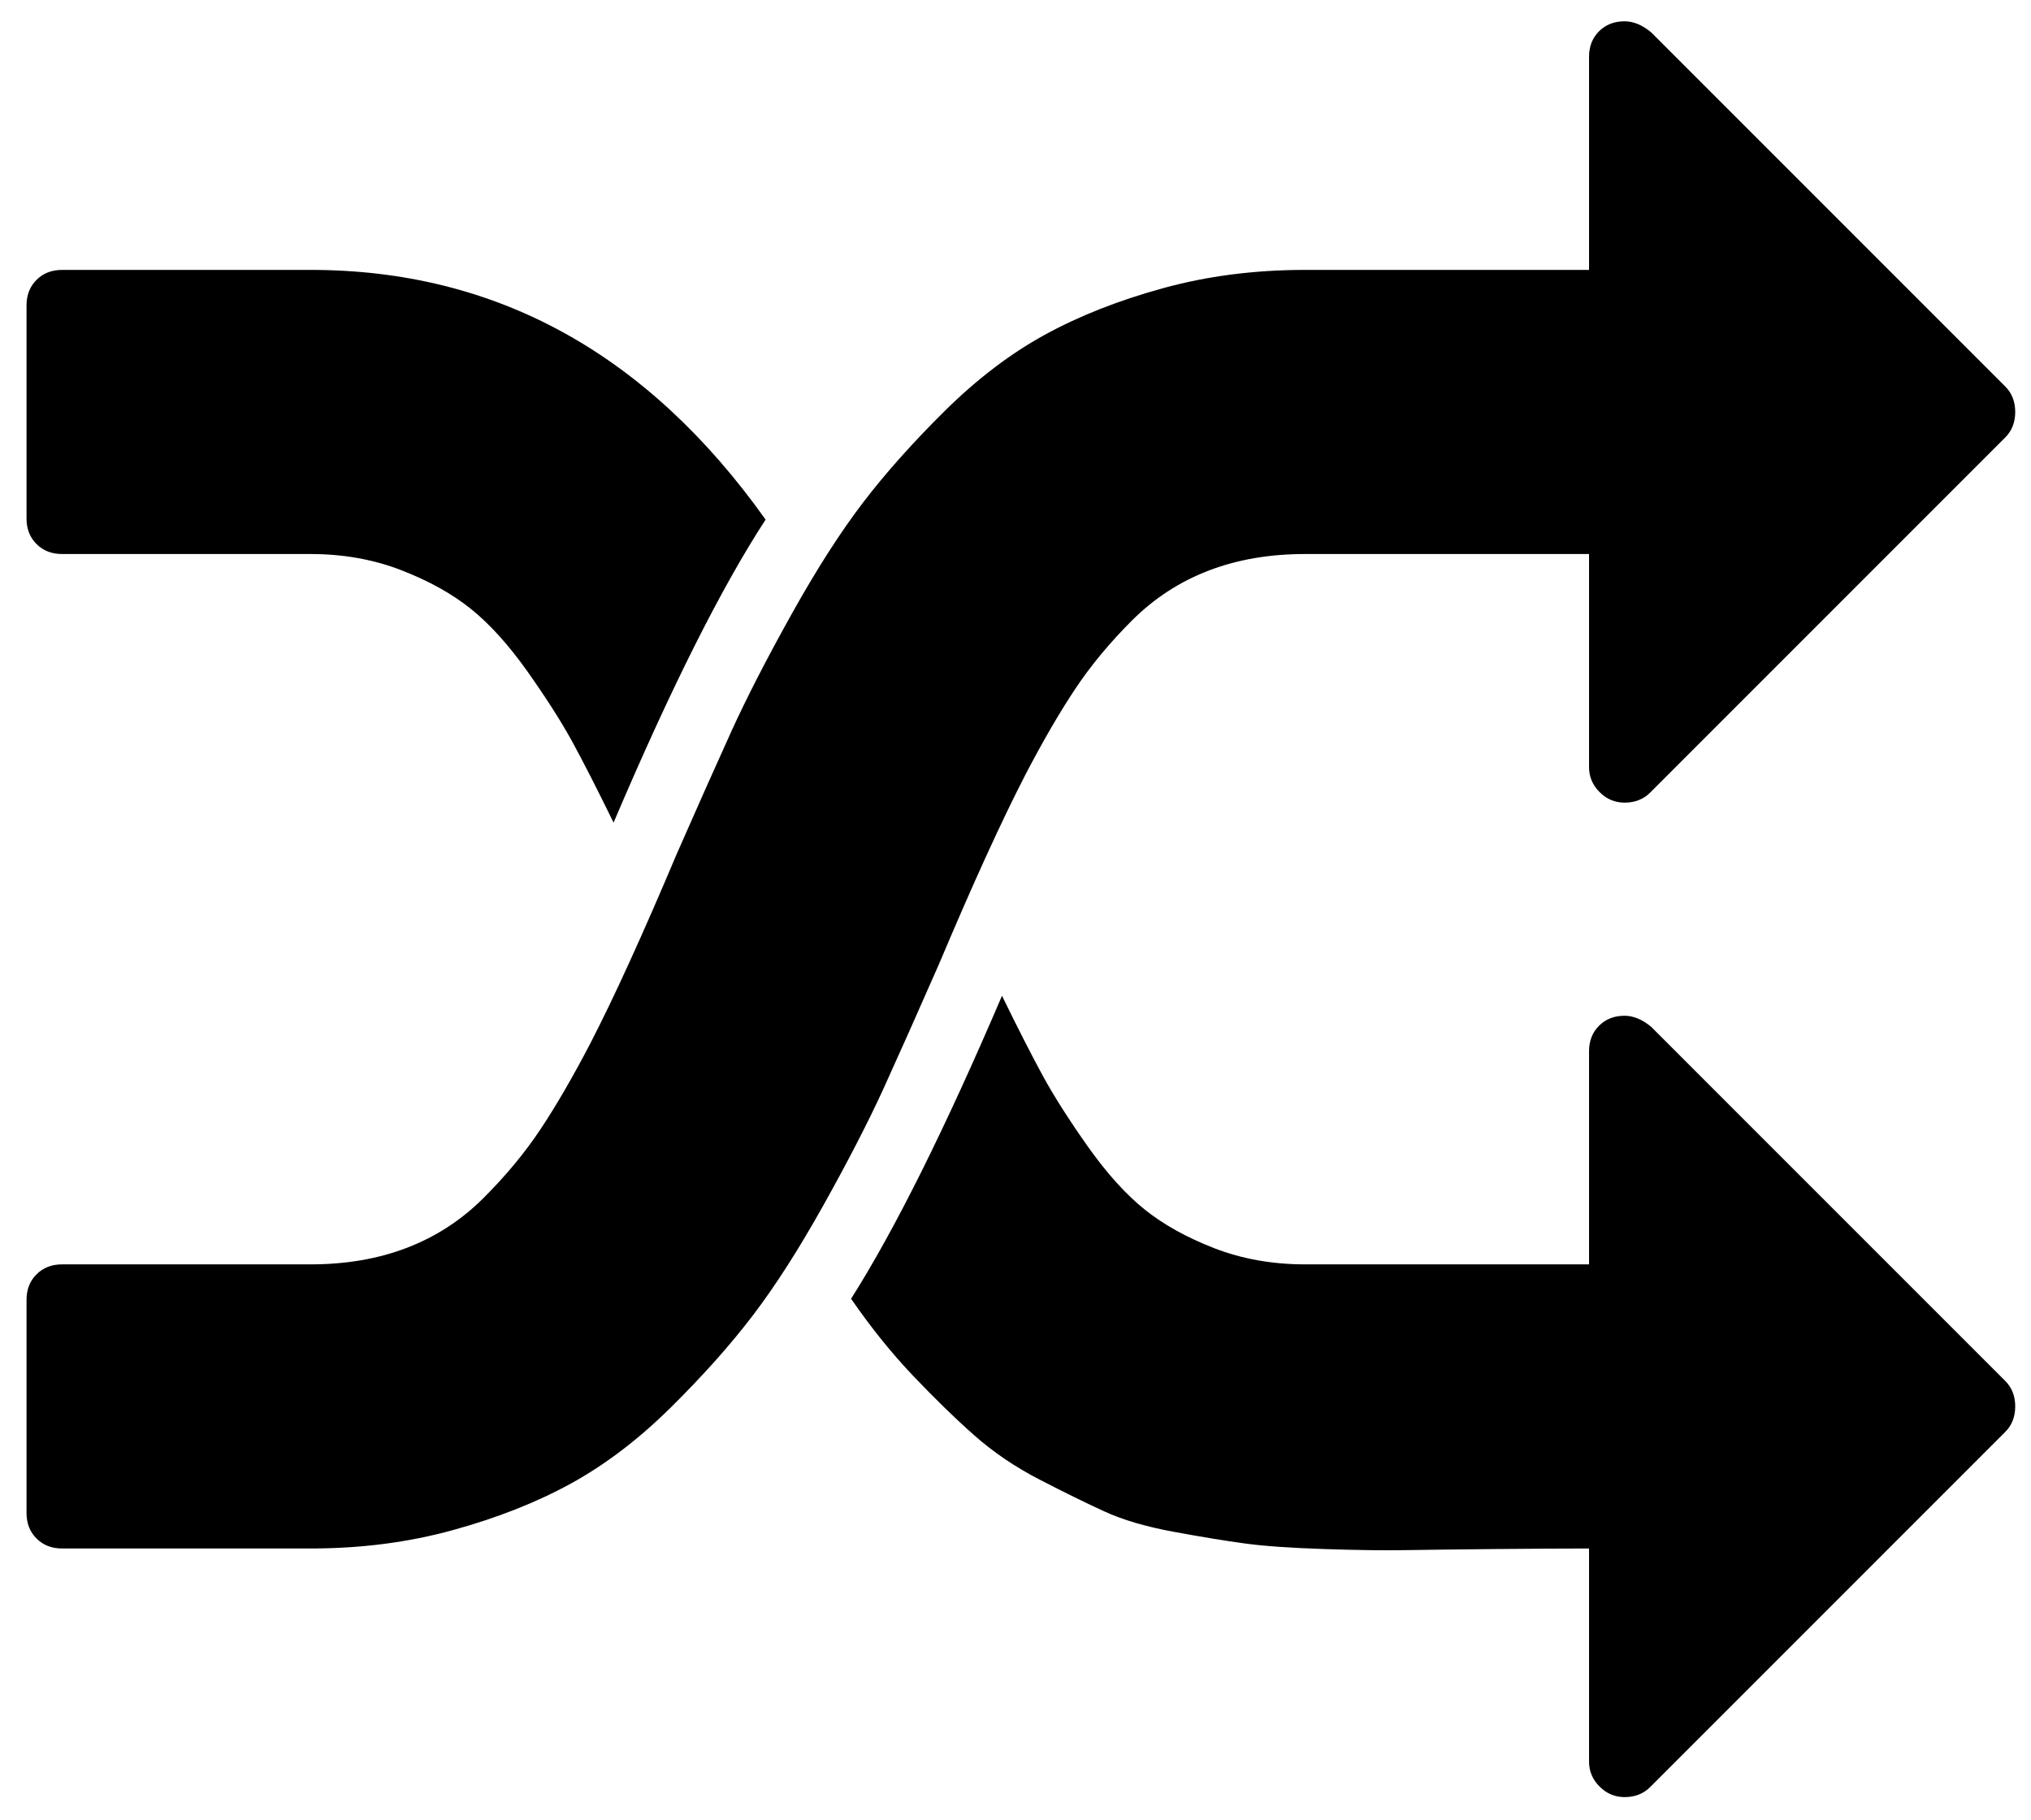 <svg xmlns="http://www.w3.org/2000/svg" viewBox="0 0 48 43">
    <path d="M7.341,6.378 L1.466,6.378 C1.221,6.378 1.020,6.457 0.863,6.614 C0.705,6.771 0.627,6.972 0.627,7.217 L0.627,12.253 C0.627,12.498 0.705,12.699 0.863,12.856 C1.020,13.013 1.221,13.092 1.466,13.092 L7.341,13.092 C8.110,13.092 8.823,13.219 9.479,13.472 C10.134,13.726 10.685,14.032 11.131,14.390 C11.577,14.749 12.023,15.243 12.469,15.872 C12.914,16.502 13.268,17.057 13.531,17.538 C13.793,18.019 14.116,18.652 14.501,19.439 C15.847,16.275 17.045,13.888 18.094,12.279 C15.297,8.345 11.712,6.378 7.341,6.378 L7.341,6.378 ZM47.391,32.632 L39.024,24.265 C38.814,24.091 38.604,24.003 38.395,24.003 C38.150,24.003 37.949,24.082 37.791,24.239 C37.634,24.396 37.555,24.597 37.555,24.842 L37.555,29.878 L30.841,29.878 C30.071,29.878 29.359,29.751 28.703,29.498 C28.048,29.244 27.497,28.938 27.051,28.580 C26.605,28.221 26.159,27.727 25.713,27.098 C25.268,26.468 24.914,25.913 24.651,25.432 C24.389,24.952 24.065,24.318 23.681,23.531 C22.334,26.678 21.145,29.065 20.114,30.691 C20.586,31.373 21.075,31.981 21.583,32.514 C22.090,33.047 22.570,33.515 23.025,33.917 C23.480,34.319 23.996,34.669 24.573,34.966 C25.150,35.264 25.657,35.513 26.094,35.713 C26.531,35.915 27.081,36.077 27.746,36.199 C28.410,36.321 28.970,36.413 29.425,36.474 C29.879,36.536 30.500,36.579 31.287,36.605 C32.074,36.631 32.712,36.640 33.202,36.631 C33.691,36.623 34.399,36.614 35.326,36.605 C36.253,36.597 36.995,36.592 37.555,36.592 L37.555,41.628 C37.555,41.855 37.638,42.052 37.804,42.218 C37.970,42.384 38.167,42.467 38.395,42.467 C38.639,42.467 38.840,42.388 38.998,42.231 L47.391,33.838 C47.548,33.681 47.627,33.480 47.627,33.235 C47.627,32.990 47.548,32.789 47.391,32.632 L47.391,32.632 ZM47.391,9.132 L39.024,0.765 C38.814,0.591 38.604,0.503 38.395,0.503 C38.150,0.503 37.949,0.582 37.791,0.739 C37.634,0.896 37.555,1.097 37.555,1.342 L37.555,6.378 L30.841,6.378 C29.652,6.378 28.533,6.522 27.484,6.811 C26.435,7.099 25.504,7.466 24.691,7.912 C23.878,8.358 23.091,8.957 22.330,9.709 C21.570,10.461 20.922,11.187 20.389,11.886 C19.856,12.585 19.296,13.459 18.711,14.508 C18.125,15.558 17.653,16.475 17.294,17.262 C16.936,18.049 16.503,19.020 15.996,20.174 C15.192,22.080 14.510,23.575 13.950,24.659 C13.531,25.463 13.137,26.140 12.770,26.691 C12.403,27.242 11.957,27.780 11.433,28.304 C10.908,28.829 10.305,29.222 9.623,29.484 C8.941,29.747 8.180,29.878 7.341,29.878 L1.466,29.878 C1.221,29.878 1.020,29.957 0.863,30.114 C0.705,30.271 0.627,30.472 0.627,30.717 L0.627,35.753 C0.627,35.998 0.705,36.199 0.863,36.356 C1.020,36.513 1.221,36.592 1.466,36.592 L7.341,36.592 C8.530,36.592 9.649,36.448 10.698,36.159 C11.747,35.871 12.678,35.504 13.491,35.058 C14.304,34.612 15.091,34.013 15.852,33.261 C16.612,32.510 17.259,31.784 17.793,31.084 C18.326,30.385 18.885,29.511 19.471,28.462 C20.057,27.412 20.529,26.494 20.888,25.708 C21.246,24.921 21.679,23.950 22.186,22.796 C22.990,20.891 23.672,19.396 24.232,18.311 C24.651,17.507 25.045,16.830 25.412,16.279 C25.779,15.728 26.225,15.190 26.749,14.666 C27.274,14.141 27.877,13.748 28.559,13.486 C29.241,13.223 30.002,13.092 30.841,13.092 L37.555,13.092 L37.555,18.128 C37.555,18.355 37.638,18.552 37.804,18.718 C37.970,18.884 38.167,18.967 38.395,18.967 C38.639,18.967 38.840,18.888 38.998,18.731 L47.391,10.338 C47.548,10.181 47.627,9.980 47.627,9.735 C47.627,9.490 47.548,9.289 47.391,9.132 L47.391,9.132 Z"/>
</svg>
